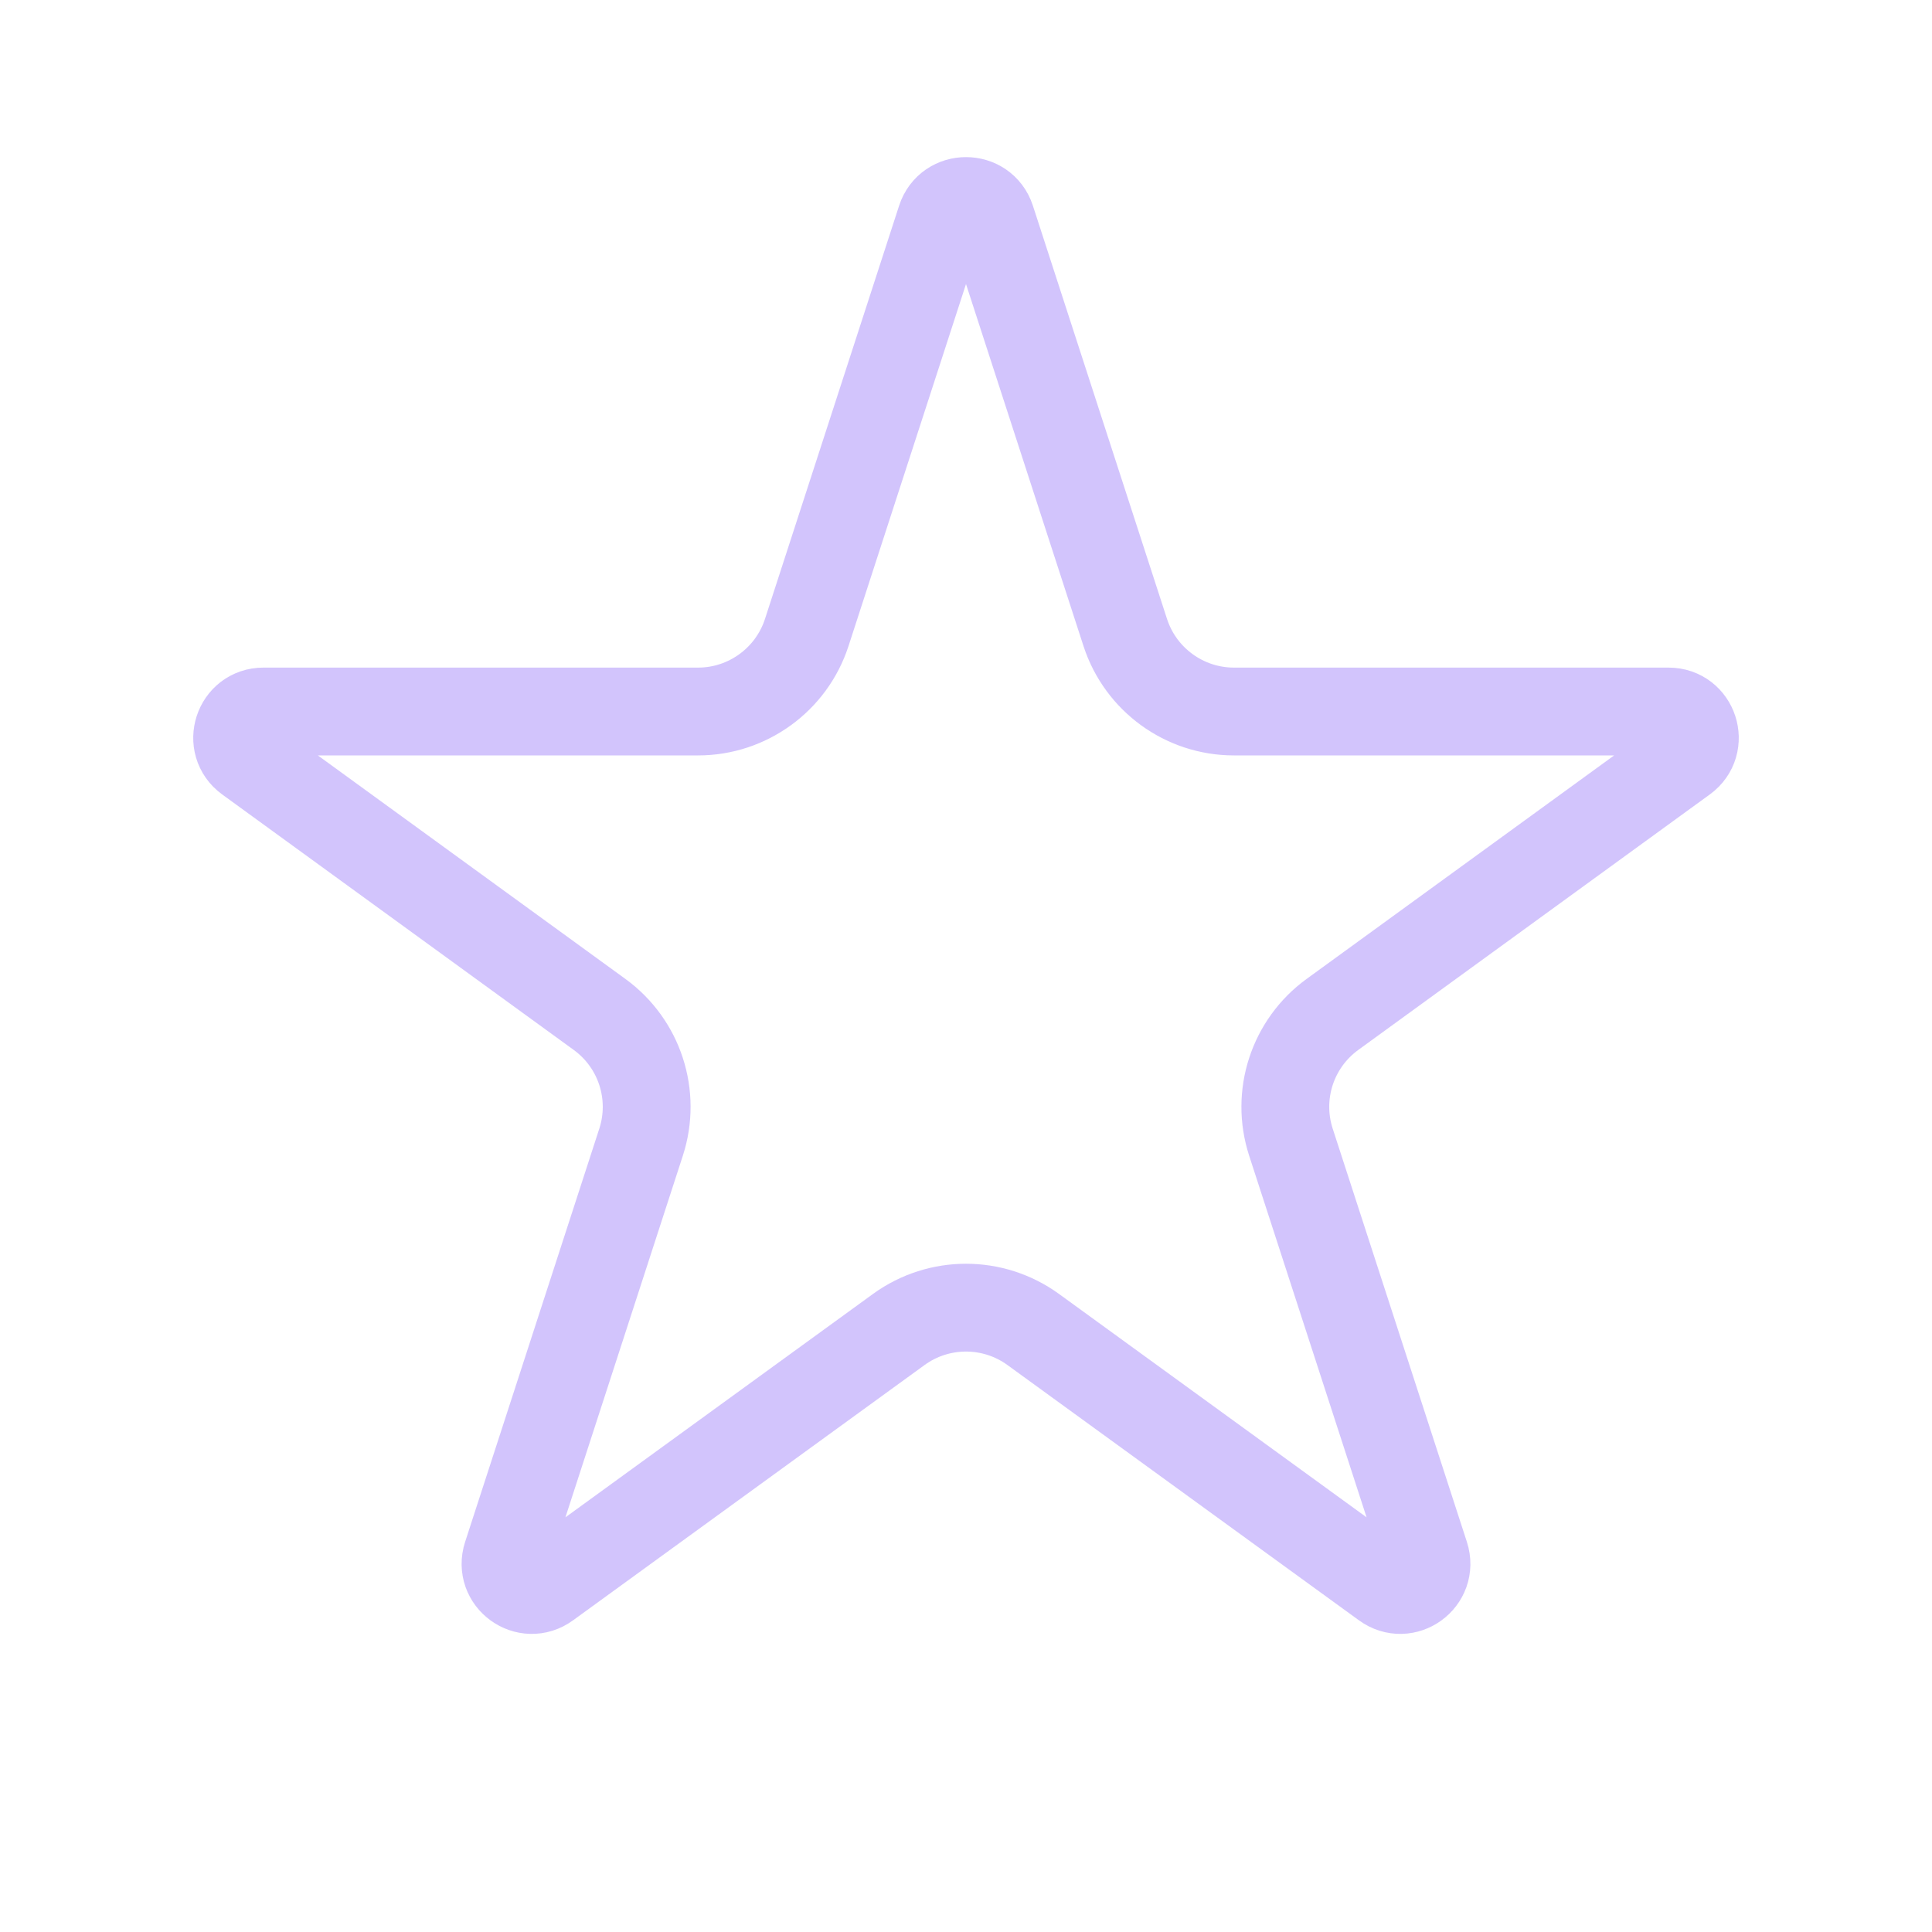 <svg width="11" height="11" viewBox="0 0 11 11" fill="none" xmlns="http://www.w3.org/2000/svg">
<path d="M5.357 1.248C5.402 1.11 5.598 1.11 5.643 1.248L6.407 3.602C6.494 3.869 6.744 4.051 7.025 4.051H9.5C9.645 4.051 9.705 4.236 9.588 4.321L7.586 5.776C7.358 5.942 7.263 6.235 7.35 6.503L8.114 8.856C8.159 8.995 8.001 9.109 7.884 9.023L5.882 7.569C5.654 7.404 5.346 7.404 5.118 7.569L3.116 9.023C2.999 9.109 2.841 8.995 2.886 8.856L3.65 6.503C3.737 6.235 3.642 5.942 3.414 5.776L1.412 4.321C1.295 4.236 1.355 4.051 1.5 4.051H3.975C4.256 4.051 4.506 3.869 4.593 3.602L5.357 1.248Z" stroke="#A78BFA" stroke-opacity="0.5" stroke-width="0.5"/>
</svg>
